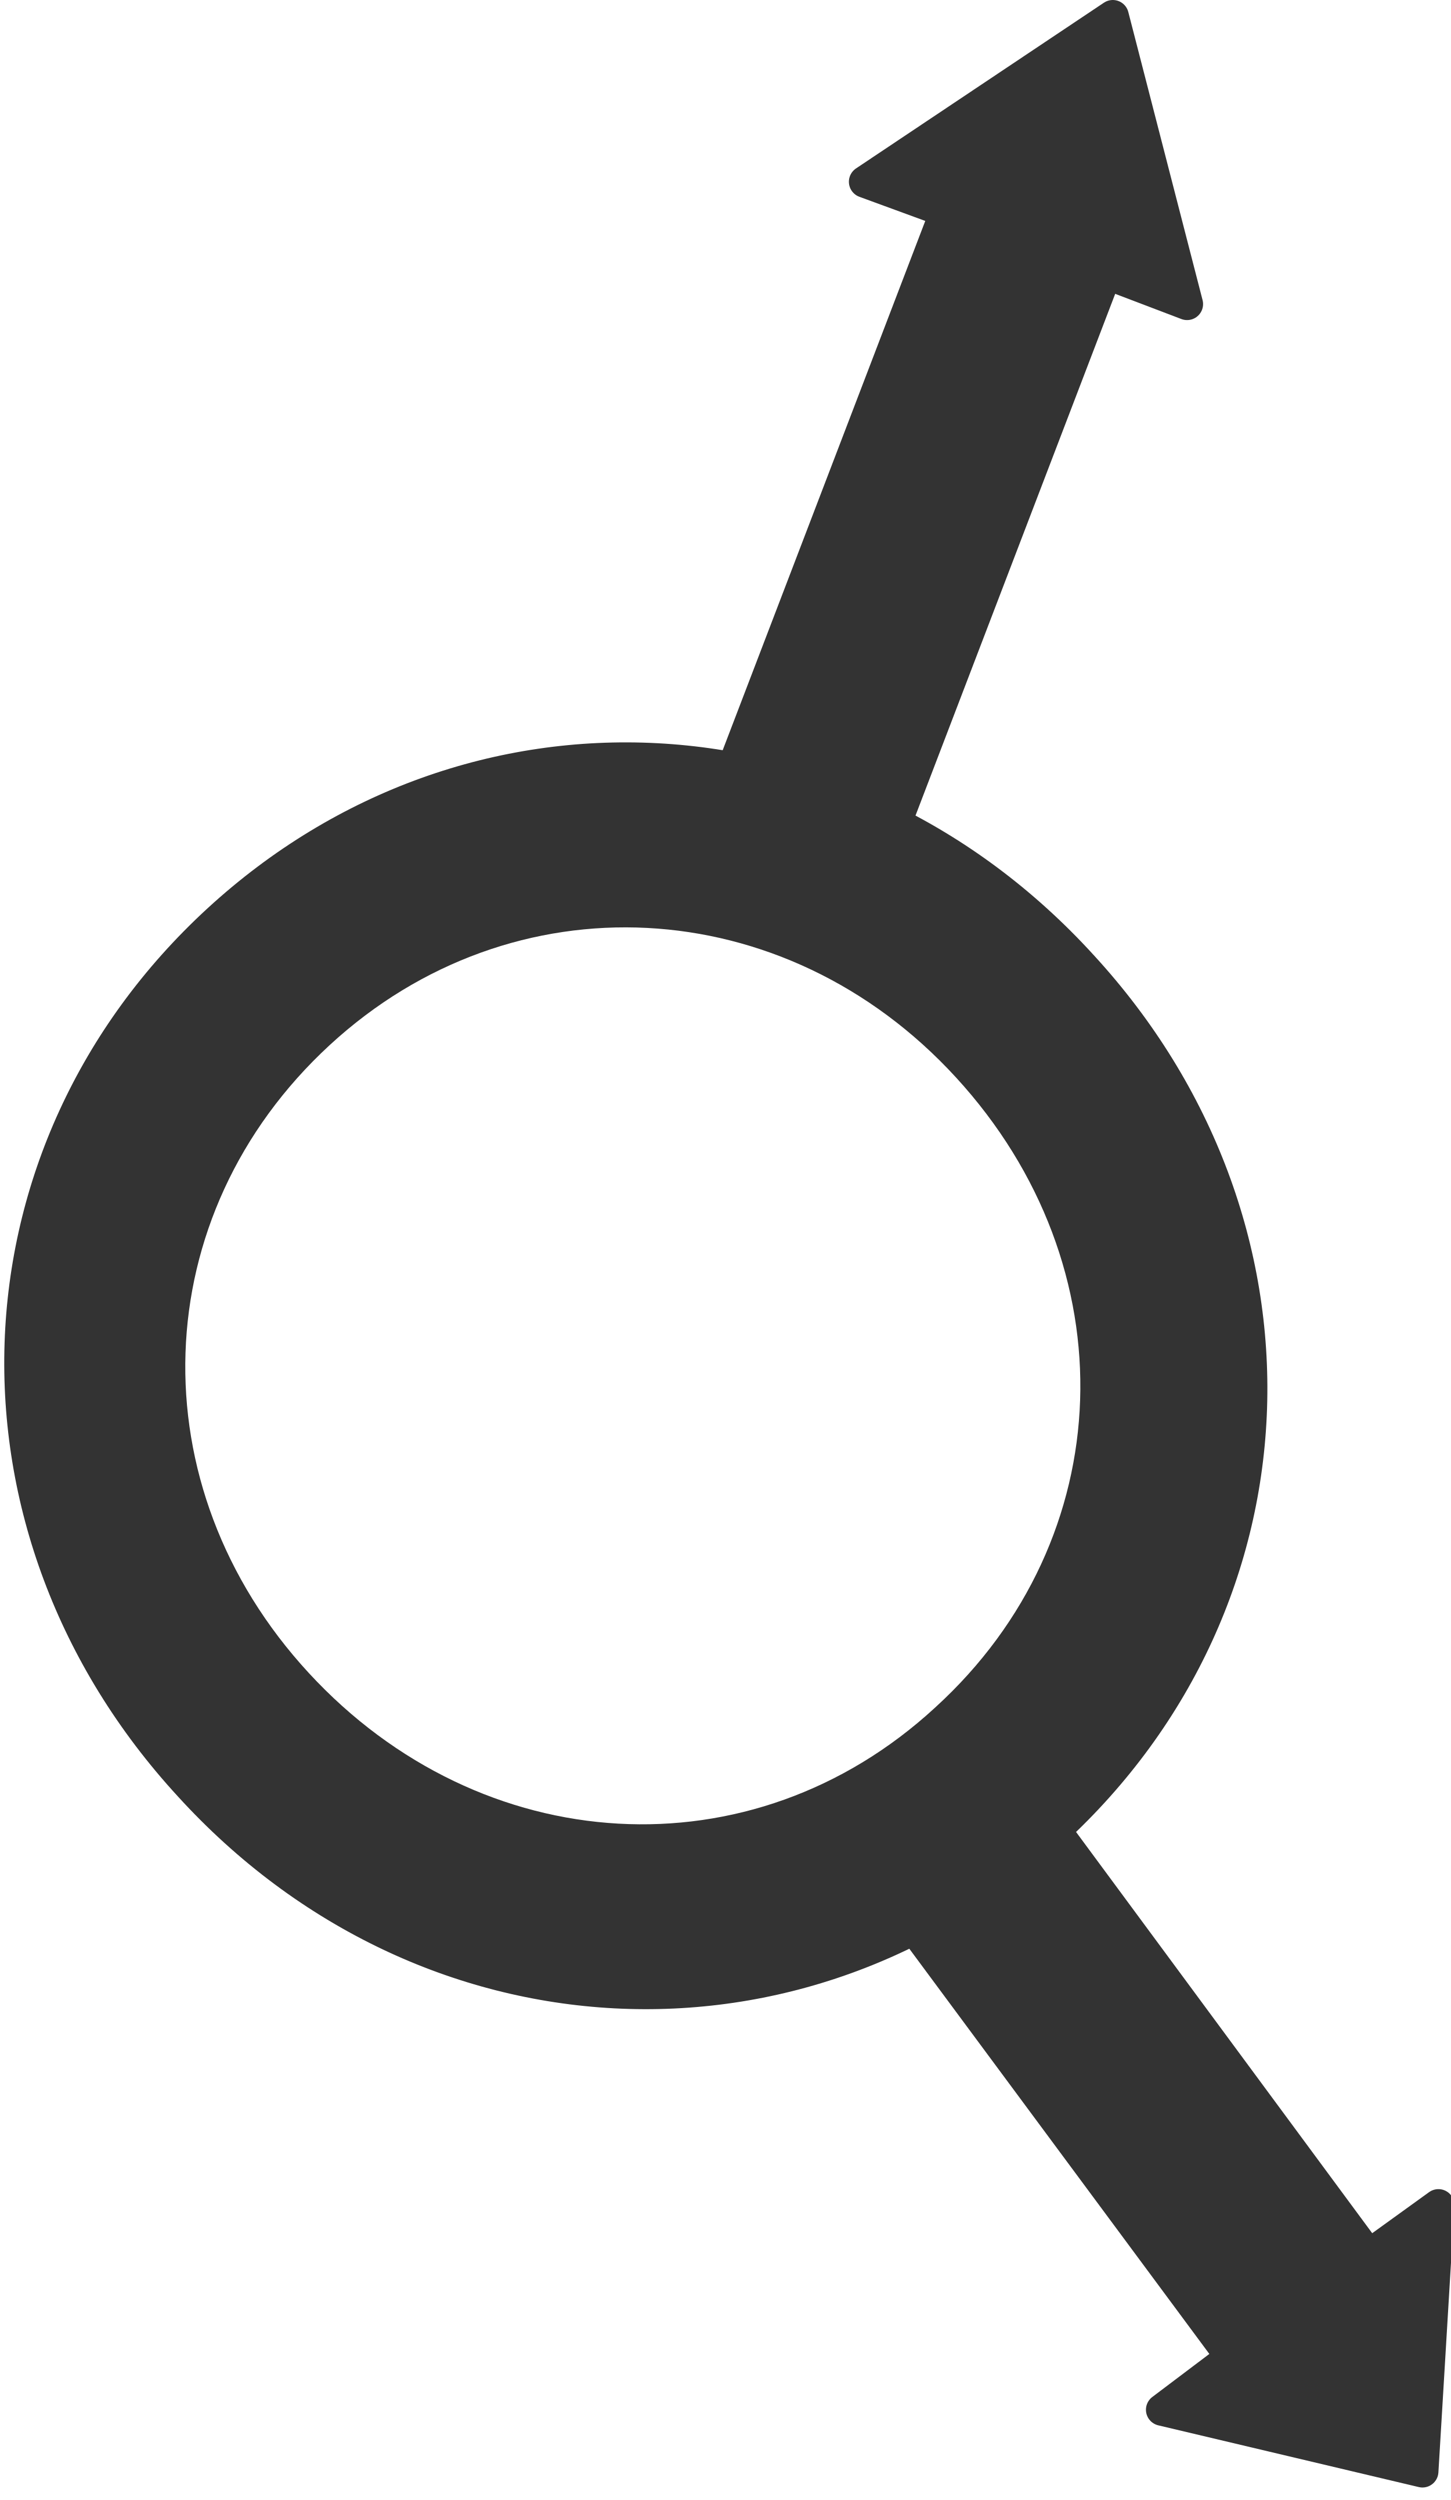 <?xml version="1.0" encoding="UTF-8"?>

<svg version="1.2" baseProfile="tiny" width="12.7mm" height="21.87mm" viewBox="0 0 1270 2187" preserveAspectRatio="xMidYMid" fill-rule="evenodd" clip-path="url(#presentation_clip_path)" stroke-width="28.222" stroke-linejoin="round" xmlns="http://www.w3.org/2000/svg" xmlns:ooo="http://xml.openoffice.org/svg/export" xmlns:xlink="http://www.w3.org/1999/xlink" xml:space="preserve">
 <defs class="ClipPathGroup">
  <clipPath id="presentation_clip_path" clipPathUnits="userSpaceOnUse">
   <rect x="0" y="0" width="1270" height="2187"/>
  </clipPath>
 </defs>
 <defs class="TextShapeIndex">
  <g ooo:slide="id1" ooo:id-list="id3 id4 id5 id6 id7 id8 id9 id10 id11 id12 id13 id14 id15 id16 id17 id18 id19 id20 id21 id22 id23 id24 id25"/>
 </defs>
 <defs class="EmbeddedBulletChars">
  <g id="bullet-char-template(57356)" transform="scale(0,-0)">
   <path d="M 580,1141 L 1163,571 580,0 -4,571 580,1141 Z"/>
  </g>
  <g id="bullet-char-template(57354)" transform="scale(0,-0)">
   <path d="M 8,1128 L 1137,1128 1137,0 8,0 8,1128 Z"/>
  </g>
  <g id="bullet-char-template(10146)" transform="scale(0,-0)">
   <path d="M 174,0 L 602,739 174,1481 1456,739 174,0 Z M 1358,739 L 309,1346 659,739 1358,739 Z"/>
  </g>
  <g id="bullet-char-template(10132)" transform="scale(0,-0)">
   <path d="M 2015,739 L 1276,0 717,0 1260,543 174,543 174,936 1260,936 717,1481 1274,1481 2015,739 Z"/>
  </g>
  <g id="bullet-char-template(10007)" transform="scale(0,-0)">
   <path d="M 0,-2 C -7,14 -16,27 -25,37 L 356,567 C 262,823 215,952 215,954 215,979 228,992 255,992 264,992 276,990 289,987 310,991 331,999 354,1012 L 381,999 492,748 772,1049 836,1024 860,1049 C 881,1039 901,1025 922,1006 886,937 835,863 770,784 769,783 710,716 594,584 L 774,223 C 774,196 753,168 711,139 L 727,119 C 717,90 699,76 672,76 641,76 570,178 457,381 L 164,-76 C 142,-110 111,-127 72,-127 30,-127 9,-110 8,-76 1,-67 -2,-52 -2,-32 -2,-23 -1,-13 0,-2 Z"/>
  </g>
  <g id="bullet-char-template(10004)" transform="scale(0,-0)">
   <path d="M 285,-33 C 182,-33 111,30 74,156 52,228 41,333 41,471 41,549 55,616 82,672 116,743 169,778 240,778 293,778 328,747 346,684 L 369,508 C 377,444 397,411 428,410 L 1163,1116 C 1174,1127 1196,1133 1229,1133 1271,1133 1292,1118 1292,1087 L 1292,965 C 1292,929 1282,901 1262,881 L 442,47 C 390,-6 338,-33 285,-33 Z"/>
  </g>
  <g id="bullet-char-template(9679)" transform="scale(0,-0)">
   <path d="M 813,0 C 632,0 489,54 383,161 276,268 223,411 223,592 223,773 276,916 383,1023 489,1130 632,1184 813,1184 992,1184 1136,1130 1245,1023 1353,916 1407,772 1407,592 1407,412 1353,268 1245,161 1136,54 992,0 813,0 Z"/>
  </g>
  <g id="bullet-char-template(8226)" transform="scale(0,-0)">
   <path d="M 346,457 C 273,457 209,483 155,535 101,586 74,649 74,723 74,796 101,859 155,911 209,963 273,989 346,989 419,989 480,963 531,910 582,859 608,796 608,723 608,648 583,586 532,535 482,483 420,457 346,457 Z"/>
  </g>
  <g id="bullet-char-template(8211)" transform="scale(0,-0)">
   <path d="M -4,459 L 1135,459 1135,606 -4,606 -4,459 Z"/>
  </g>
 </defs>
 <defs class="TextEmbeddedBitmaps"/>
 <g>
  <g id="id2" class="Master_Slide">
   <g id="bg-id2" class="Background"/>
   <g id="bo-id2" class="BackgroundObjects"/>
  </g>
 </g>
 <g class="SlideGroup">
  <g>
   <g id="id1" class="Slide" clip-path="url(#presentation_clip_path)">
    <g class="Page">
     <g class="com.sun.star.drawing.PolyPolygonShape">
      <g id="id3">
       <path fill="rgb(0,0,0)" stroke="none" d="M -53,-21 L -53,-20 -53,-20 -54,-20 -53,-21 Z"/>
      </g>
     </g>
     <g class="com.sun.star.drawing.PolyPolygonShape">
      <g id="id4">
       <path fill="rgb(0,0,0)" stroke="none" d="M -54,-21 L -53,-21 -53,-20 -54,-20 -54,-21 Z"/>
      </g>
     </g>
     <g class="com.sun.star.drawing.PolyPolygonShape">
      <g id="id5">
       <path fill="rgb(0,0,0)" stroke="none" d="M -54,-20 L -54,-20 -54,-21 -53,-20 -54,-20 Z M -53,-20 L -54,-21 -54,-20 -53,-20 Z"/>
      </g>
     </g>
     <g class="com.sun.star.drawing.PolyPolygonShape">
      <g id="id6">
       <path fill="rgb(0,0,0)" stroke="none" d="M -52,-20 L -53,-20 -53,-20 -53,-20 -54,-20 -54,-20 -53,-20 -53,-21 -53,-21 -52,-20 Z"/>
      </g>
     </g>
     <g class="com.sun.star.drawing.PolyPolygonShape">
      <g id="id7">
       <path fill="rgb(0,0,0)" stroke="none" d="M -54,-20 L -54,-21 -54,-21 -54,-21 -54,-21 -54,-21 -54,-21 -54,-21 -54,-21 -54,-21 -54,-21 -54,-21 -54,-21 -54,-21 -54,-21 -54,-21 -54,-21 -54,-21 -54,-21 -54,-21 -54,-20 Z"/>
      </g>
     </g>
     <g class="com.sun.star.drawing.PolyPolygonShape">
      <g id="id8">
       <path fill="rgb(0,0,0)" stroke="none" d="M -54,-20 L -54,-20 -54,-20 -54,-21 -54,-21 -54,-21 -54,-20 -54,-20 -53,-21 -53,-21 -53,-21 -53,-21 -53,-21 -54,-20 Z"/>
      </g>
     </g>
     <g class="com.sun.star.drawing.ClosedBezierShape">
      <g id="id9">
       <path fill="rgb(0,0,0)" stroke="none" d="M -53,-20 C -54,-20 -54,-20 -54,-20 L -54,-20 C -54,-21 -54,-21 -54,-21 L -53,-21 -53,-21 -53,-20 Z"/>
      </g>
     </g>
     <g class="com.sun.star.drawing.PolyPolygonShape">
      <g id="id10">
       <path fill="rgb(0,0,0)" stroke="none" d="M -54,-20 L -54,-20 Z"/>
      </g>
     </g>
     <g class="com.sun.star.drawing.PolyPolygonShape">
      <g id="id11">
       <path fill="rgb(0,0,0)" stroke="none" d="M -54,-20 L -53,-20 -53,-20 -54,-20 Z"/>
      </g>
     </g>
     <g class="com.sun.star.drawing.ClosedBezierShape">
      <g id="id12">
       <path fill="rgb(51,51,51)" stroke="none" d="M 191,805 C 412,602 741,619 947,845 1154,1070 1143,1399 922,1602 701,1805 372,1788 166,1562 -41,1337 -30,1008 191,805 Z M 279,904 C 445,751 693,764 848,933 1004,1103 996,1351 829,1504 663,1657 416,1642 260,1473 104,1304 112,1057 279,904 Z M -200,1164 L -200,1164 Z M 1314,1243 L 1314,1243 Z"/>
      </g>
     </g>
     <g class="com.sun.star.drawing.ClosedBezierShape">
      <g id="id13">
       <path fill="none" stroke="rgb(51,51,51)" stroke-width="28" stroke-linejoin="round" d="M 191,805 C 412,602 741,619 947,845 1154,1070 1143,1399 922,1602 701,1805 372,1788 166,1562 -41,1337 -30,1008 191,805 Z"/>
      </g>
     </g>
     <g class="com.sun.star.drawing.ClosedBezierShape">
      <g id="id14">
       <path fill="none" stroke="rgb(51,51,51)" stroke-width="28" stroke-linejoin="round" d="M 279,904 C 445,751 692,764 847,933 1004,1104 996,1351 828,1504 662,1657 416,1642 260,1473 104,1304 112,1058 279,904 Z"/>
      </g>
     </g>
     <g class="com.sun.star.drawing.PolyPolygonShape">
      <g id="id15"/>
     </g>
     <g class="com.sun.star.drawing.PolyPolygonShape">
      <g id="id16"/>
     </g>
     <g class="com.sun.star.drawing.PolyPolygonShape">
      <g id="id17">
       <path fill="rgb(51,51,51)" stroke="none" d="M 599,783 L 828,185 757,159 974,14 1039,266 968,239 739,837 599,783 Z M 833,-40 L 833,-40 Z M 810,864 L 810,864 Z"/>
      </g>
     </g>
     <g class="com.sun.star.drawing.PolyPolygonShape">
      <g id="id18">
       <path fill="none" stroke="rgb(51,51,51)" stroke-width="28" stroke-linejoin="round" d="M 599,783 L 828,185 757,159 974,14 1039,266 968,239 739,837 599,783 Z"/>
      </g>
     </g>
     <g class="com.sun.star.drawing.PolyPolygonShape">
      <g id="id19"/>
     </g>
     <g class="com.sun.star.drawing.PolyPolygonShape">
      <g id="id20"/>
     </g>
     <g class="com.sun.star.drawing.PolyPolygonShape">
      <g id="id21">
       <path fill="rgb(51,51,51)" stroke="none" d="M 876,1537 L 1198,1973 1259,1929 1245,2162 1016,2108 1078,2062 755,1626 876,1537 Z M 1366,2073 L 1366,2073 Z M 694,1672 L 694,1672 Z"/>
      </g>
     </g>
     <g class="com.sun.star.drawing.PolyPolygonShape">
      <g id="id22">
       <path fill="none" stroke="rgb(51,51,51)" stroke-width="28" stroke-linejoin="round" d="M 876,1537 L 1198,1973 1259,1929 1245,2162 1017,2108 1078,2062 755,1626 876,1537 Z"/>
      </g>
     </g>
     <g class="com.sun.star.drawing.PolyPolygonShape">
      <g id="id23"/>
     </g>
     <g class="com.sun.star.drawing.PolyPolygonShape">
      <g id="id24"/>
     </g>
     <g class="com.sun.star.drawing.TextShape">
      <g id="id25"/>
     </g>
    </g>
   </g>
  </g>
 </g>
</svg>